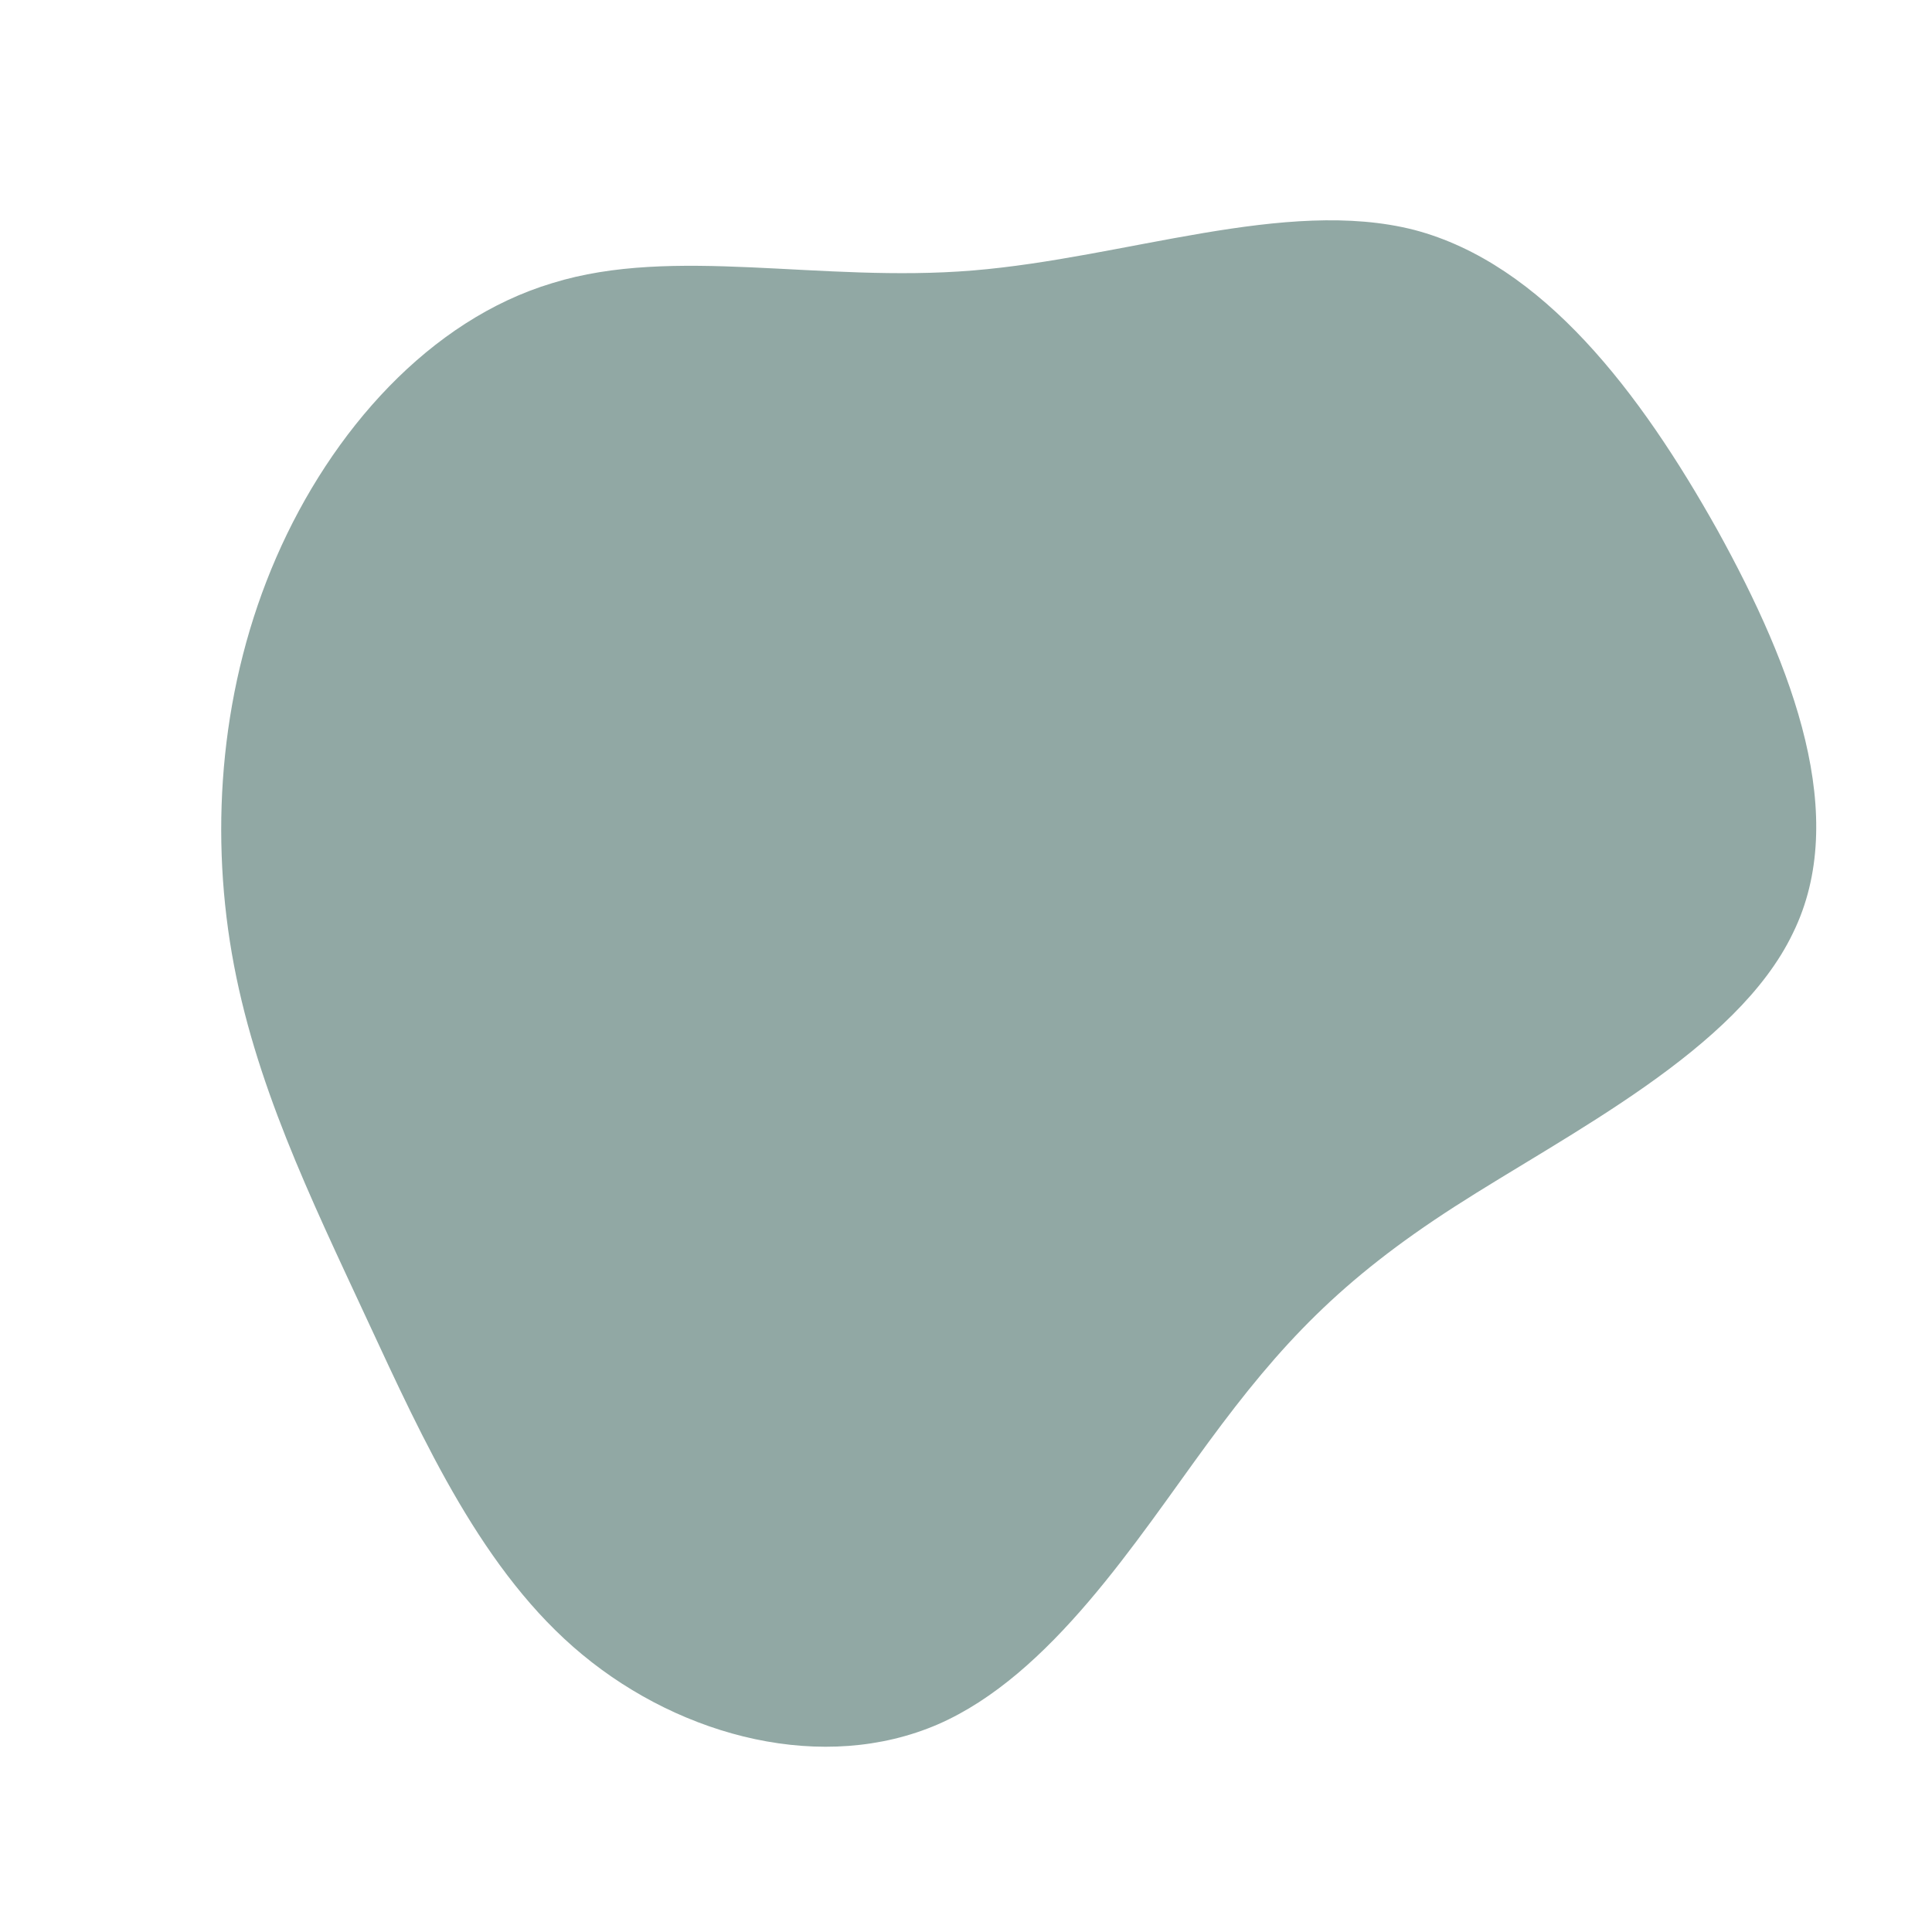 <?xml version="1.0" standalone="no"?>
<svg viewBox="0 0 200 200" xmlns="http://www.w3.org/2000/svg">
  <path fill="#91A8A4" d="M46.4,-76.2C59.7,-72.7,69.8,-59.4,77.8,-45.1C85.7,-30.8,91.5,-15.4,85.6,-3.4C79.8,8.7,62.4,17.3,50.6,24.9C38.8,32.5,32.6,39.1,25.1,49.3C17.6,59.5,8.8,73.4,-2.9,78.5C-14.7,83.6,-29.3,79.9,-39.7,71.3C-50,62.8,-56.1,49.3,-62,36.6C-67.9,23.9,-73.7,12,-76,-1.3C-78.3,-14.6,-77.1,-29.2,-71.4,-42.3C-65.7,-55.4,-55.5,-66.9,-42.8,-70.7C-30.2,-74.6,-15.1,-70.7,0.7,-72C16.5,-73.3,33.1,-79.6,46.4,-76.2Z" transform="translate(100 100)" />
</svg>
